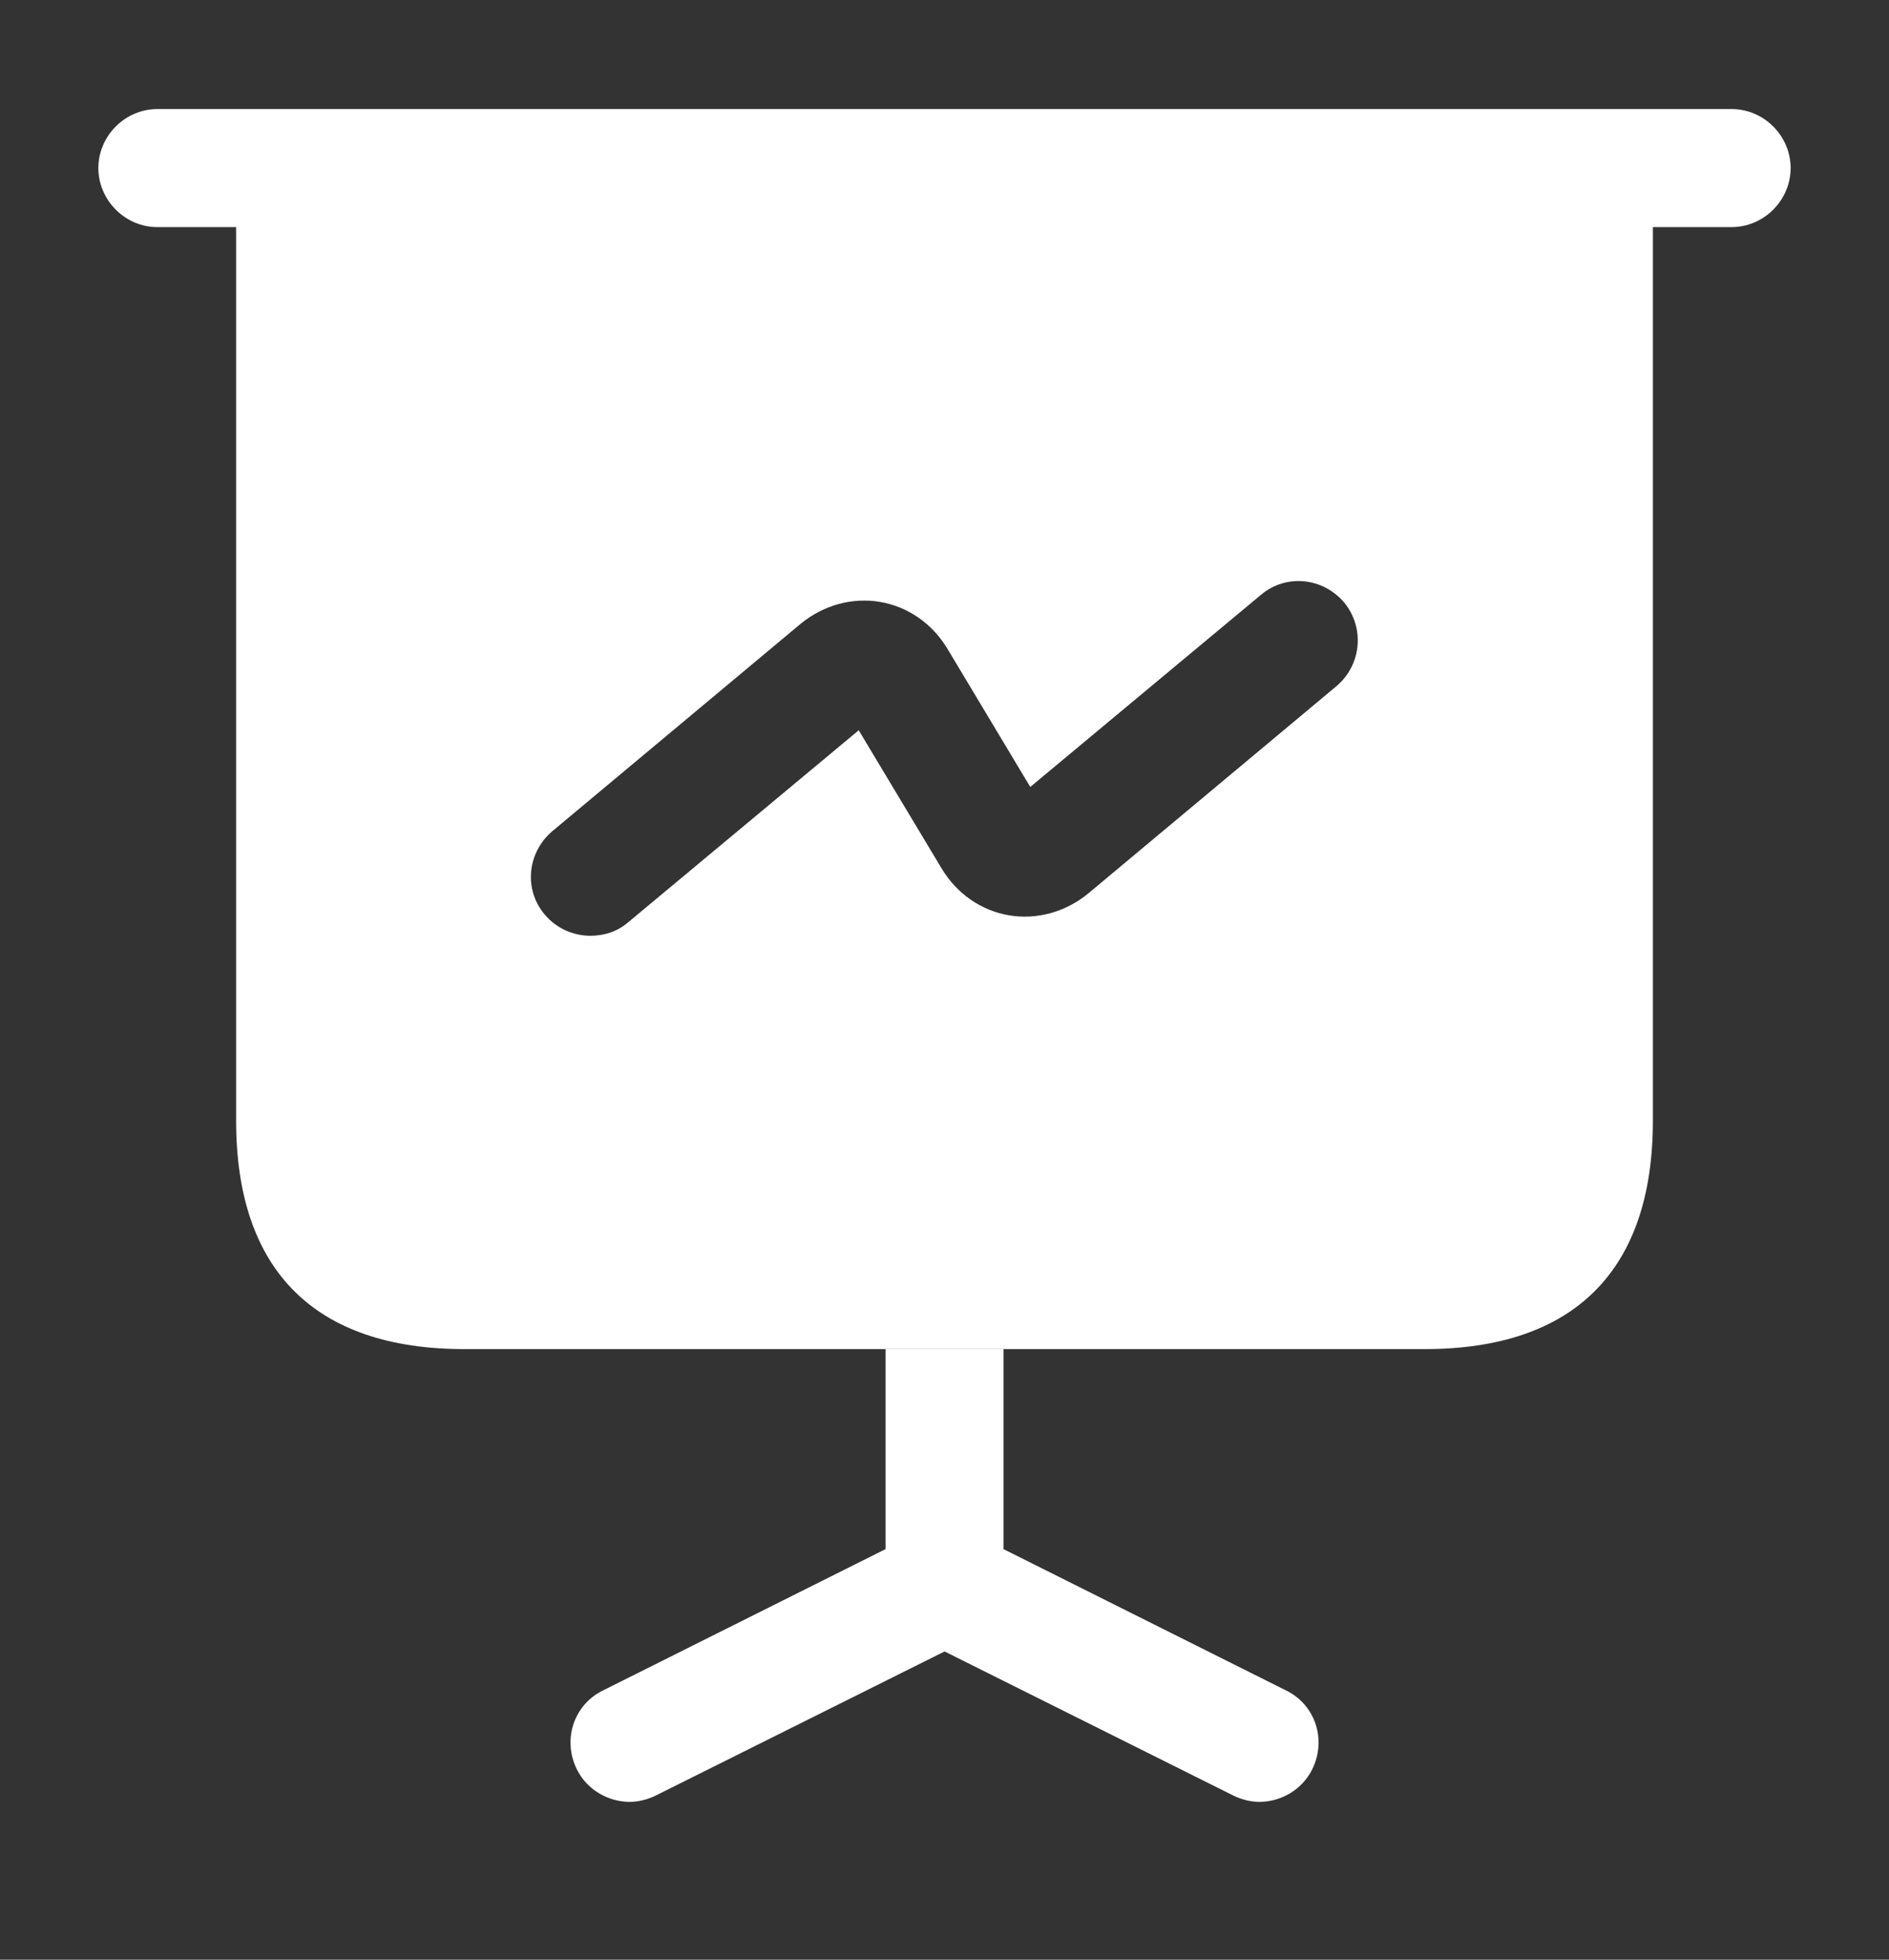 <svg width="27" height="28" viewBox="0 0 27 28" fill="none" xmlns="http://www.w3.org/2000/svg">
<rect x="0" y="0" width="27" height="28" fill="#333333" stroke="none"/>
<path d="M24.75 3.245H2.25C1.789 3.245 1.406 2.862 1.406 2.401C1.406 1.94 1.789 1.558 2.25 1.558H24.75C25.211 1.558 25.594 1.94 25.594 2.401C25.594 2.862 25.211 3.245 24.75 3.245Z" fill="white"/>
<path d="M18.754 25.284C18.608 25.576 18.304 25.745 18 25.745C17.877 25.745 17.742 25.711 17.629 25.655L13.501 23.596L9.372 25.655C9.259 25.711 9.124 25.745 9.001 25.745C8.697 25.745 8.393 25.576 8.247 25.284C8.033 24.856 8.202 24.35 8.629 24.148L12.657 22.134V19.276H14.344V22.134L18.372 24.148C18.799 24.35 18.968 24.856 18.754 25.284Z" fill="white"/>
<path d="M3.375 2.401V16.014C3.375 18.151 4.5 19.276 6.638 19.276H20.363C22.5 19.276 23.625 18.151 23.625 16.014V2.401H3.375ZM19.102 9.804L15.559 12.762C15.232 13.033 14.816 13.145 14.422 13.078C14.018 13.01 13.669 12.762 13.455 12.402L12.274 10.434L8.977 13.179C8.82 13.314 8.629 13.37 8.438 13.37C8.201 13.37 7.954 13.269 7.785 13.066C7.481 12.706 7.537 12.178 7.897 11.874L11.441 8.915C11.768 8.645 12.184 8.533 12.578 8.6C12.982 8.668 13.331 8.915 13.545 9.275L14.726 11.244L18.023 8.499C18.383 8.195 18.911 8.251 19.215 8.611C19.508 8.971 19.462 9.5 19.102 9.804Z" fill="white"/>
</svg>
